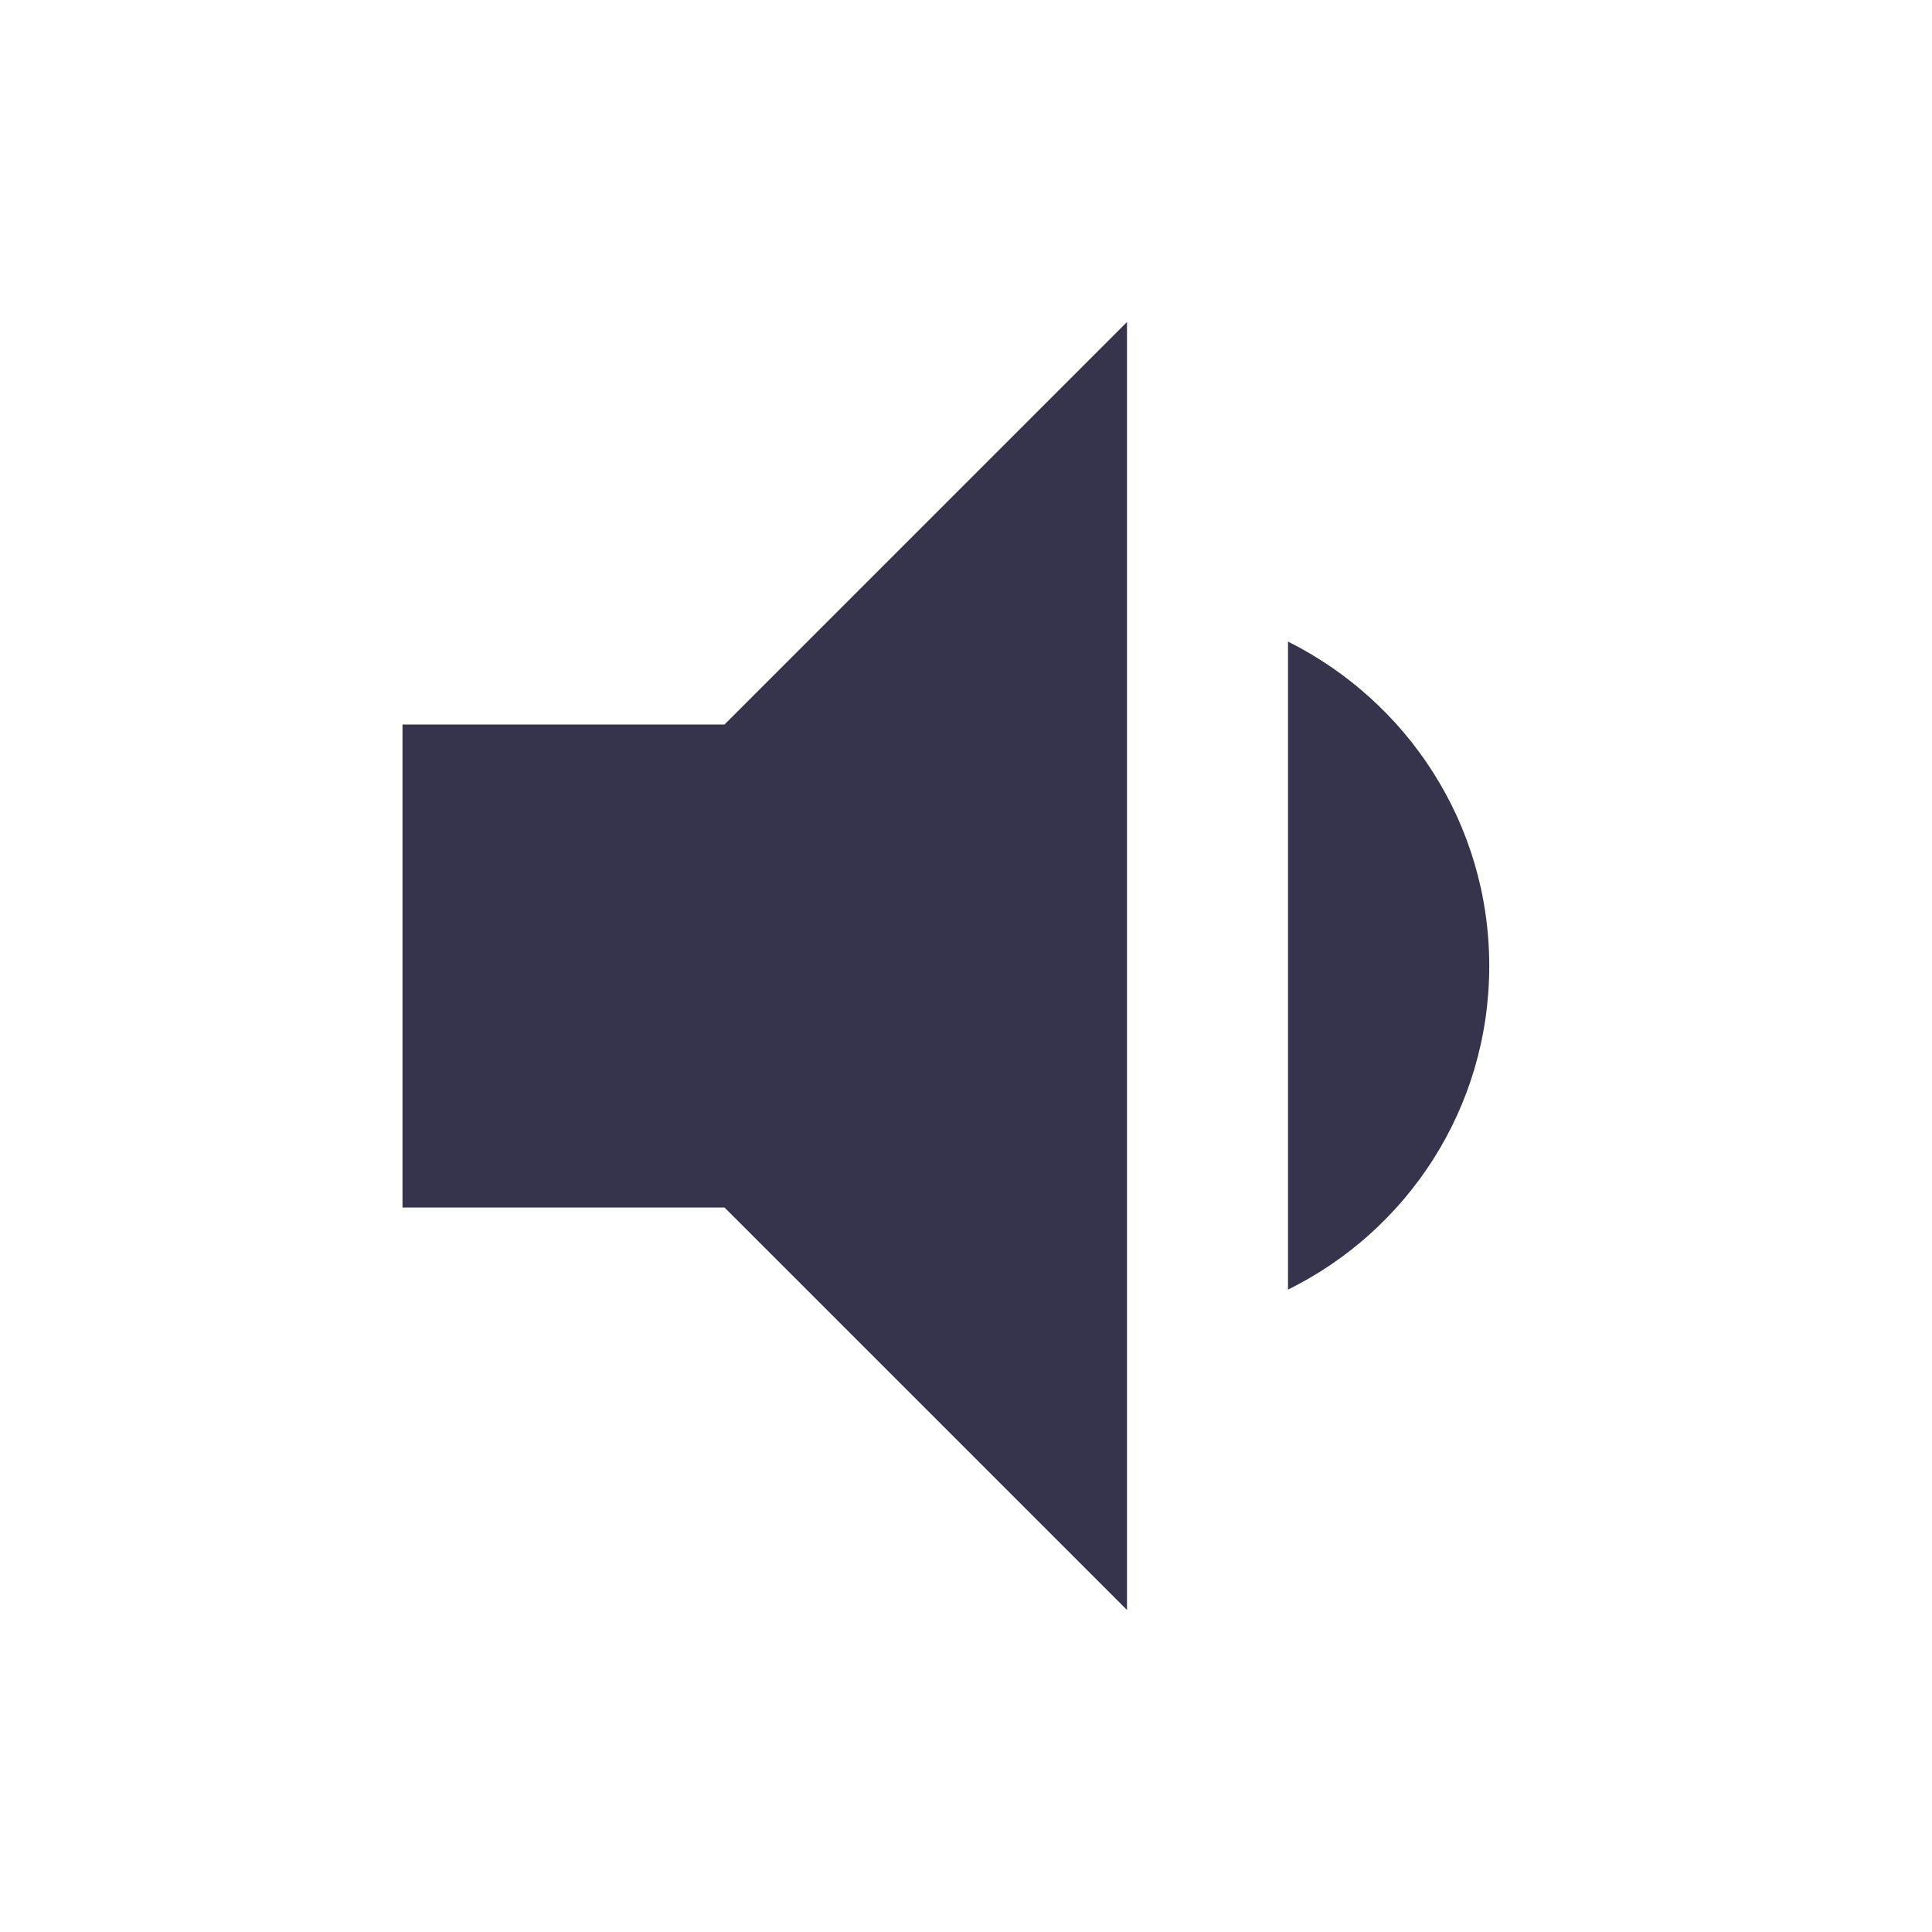 <svg xmlns="http://www.w3.org/2000/svg" height="24px" viewBox="0 0 24 24" width="24px" fill="#36344c"><path d="M0 0h24v24H0z" fill="none"/><path d="M18.5 12c0-1.77-1.02-3.29-2.5-4.03v8.05c1.48-.73 2.5-2.25 2.5-4.02zM5 9v6h4l5 5V4L9 9H5z"/></svg>
